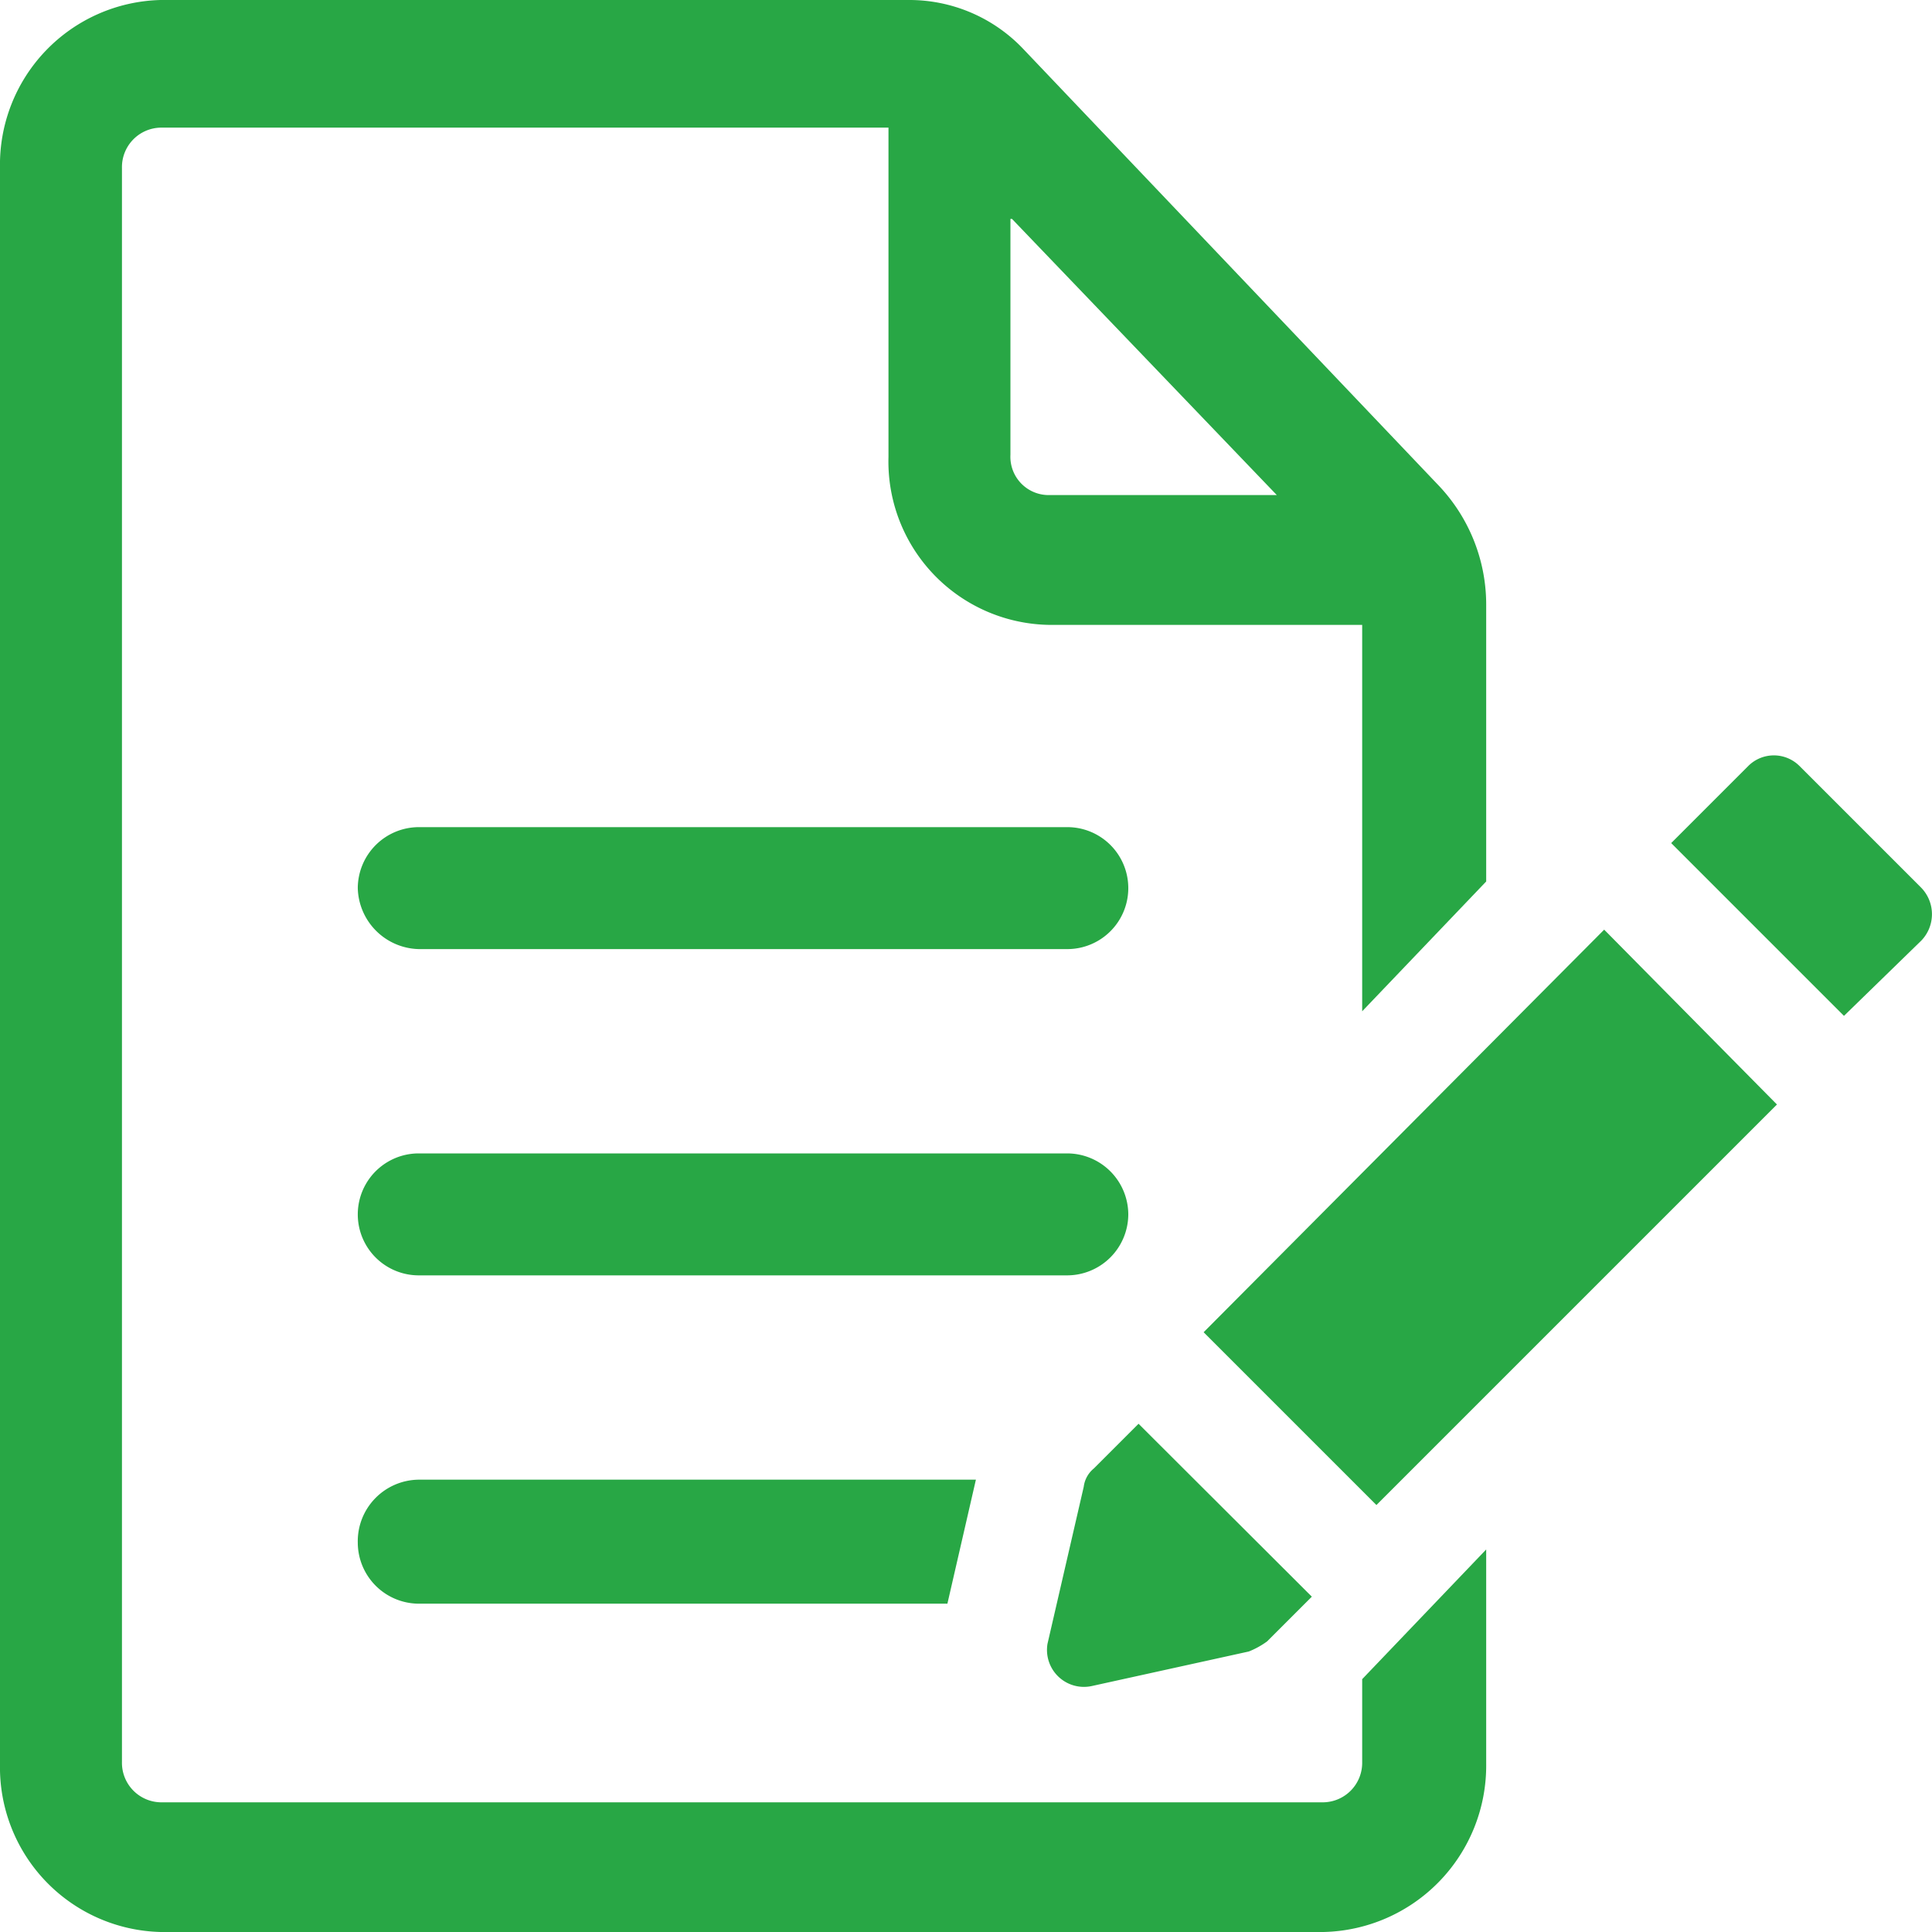 <svg xmlns="http://www.w3.org/2000/svg" width="16" height="16" viewBox="0 0 16 16">
  <g id="Group_19115" data-name="Group 19115" transform="translate(-470 -190)">
    <rect id="Rectangle_2511" data-name="Rectangle 2511" width="16" height="16" transform="translate(470 190)" fill="none"/>
    <g id="Group_19037" data-name="Group 19037" transform="translate(-16906 -7860)">
      <rect id="Rectangle_2499" data-name="Rectangle 2499" width="16" height="16" transform="translate(17376 8050)" fill="none"/>
      <g id="Group_19036" data-name="Group 19036" transform="translate(17376 8050)">
        <g id="Group_19036-2" data-name="Group 19036">
          <path id="Path_2685" data-name="Path 2685" d="M26.481,59.205a.507.507,0,0,0-.505-.505H20.605a.505.505,0,1,0,0,1.01h5.371A.507.507,0,0,0,26.481,59.205Z" transform="translate(-17.137 -49.148)" fill="#28a745"/>
          <path id="Path_2686" data-name="Path 2686" d="M20.605,44.41h5.371a.505.505,0,0,0,0-1.01H20.605a.507.507,0,0,0-.505.505A.518.518,0,0,0,20.605,44.41Z" transform="translate(-17.137 -36.55)" fill="#28a745"/>
          <path id="Path_2687" data-name="Path 2687" d="M20.1,74.522a.507.507,0,0,0,.505.505h4.378L25.219,74H20.605A.51.51,0,0,0,20.1,74.522Z" transform="translate(-17.137 -61.746)" fill="#28a745"/>
          <path id="Path_2688" data-name="Path 2688" d="M13.781,19.192a.327.327,0,0,1-.32.334H3.83a.327.327,0,0,1-.32-.334V5.991a.327.327,0,0,1,.32-.334H9.858V8.384a1.353,1.353,0,0,0,1.33,1.391h2.593v3.2L14.808,11.9V9.6a1.433,1.433,0,0,0-.4-.986L10.969,5a1.3,1.3,0,0,0-.943-.4H3.83A1.364,1.364,0,0,0,2.5,5.991V19.209A1.364,1.364,0,0,0,3.83,20.6h9.631a1.378,1.378,0,0,0,1.347-1.391V17.432l-1.027,1.074Zm-2.9-12.779L13.074,8.7H11.188a.317.317,0,0,1-.32-.334V6.413Z" transform="translate(-2.5 -4.6)" fill="#28a745"/>
          <path id="Path_2689" data-name="Path 2689" d="M54.332,72.672l1.3-.286a.682.682,0,0,0,.152-.084l.37-.37L54.719,70.5l-.37.37a.233.233,0,0,0-.084.152l-.3,1.3A.306.306,0,0,0,54.332,72.672Z" transform="translate(-45.29 -58.709)" fill="#28a745"/>
          <path id="Path_2690" data-name="Path 2690" d="M61.7,50.834l1.431,1.431,3.317-3.317L65.017,47.5Z" transform="translate(-51.732 -39.801)" fill="#28a745"/>
          <path id="Path_2691" data-name="Path 2691" d="M86.771,40.974l-1.01-1.01a.3.3,0,0,0-.421,0l-.64.64,1.431,1.431.64-.623A.315.315,0,0,0,86.771,40.974Z" transform="translate(-70.86 -33.622)" fill="#28a745"/>
        </g>
      </g>
    </g>
  </g>
</svg>
